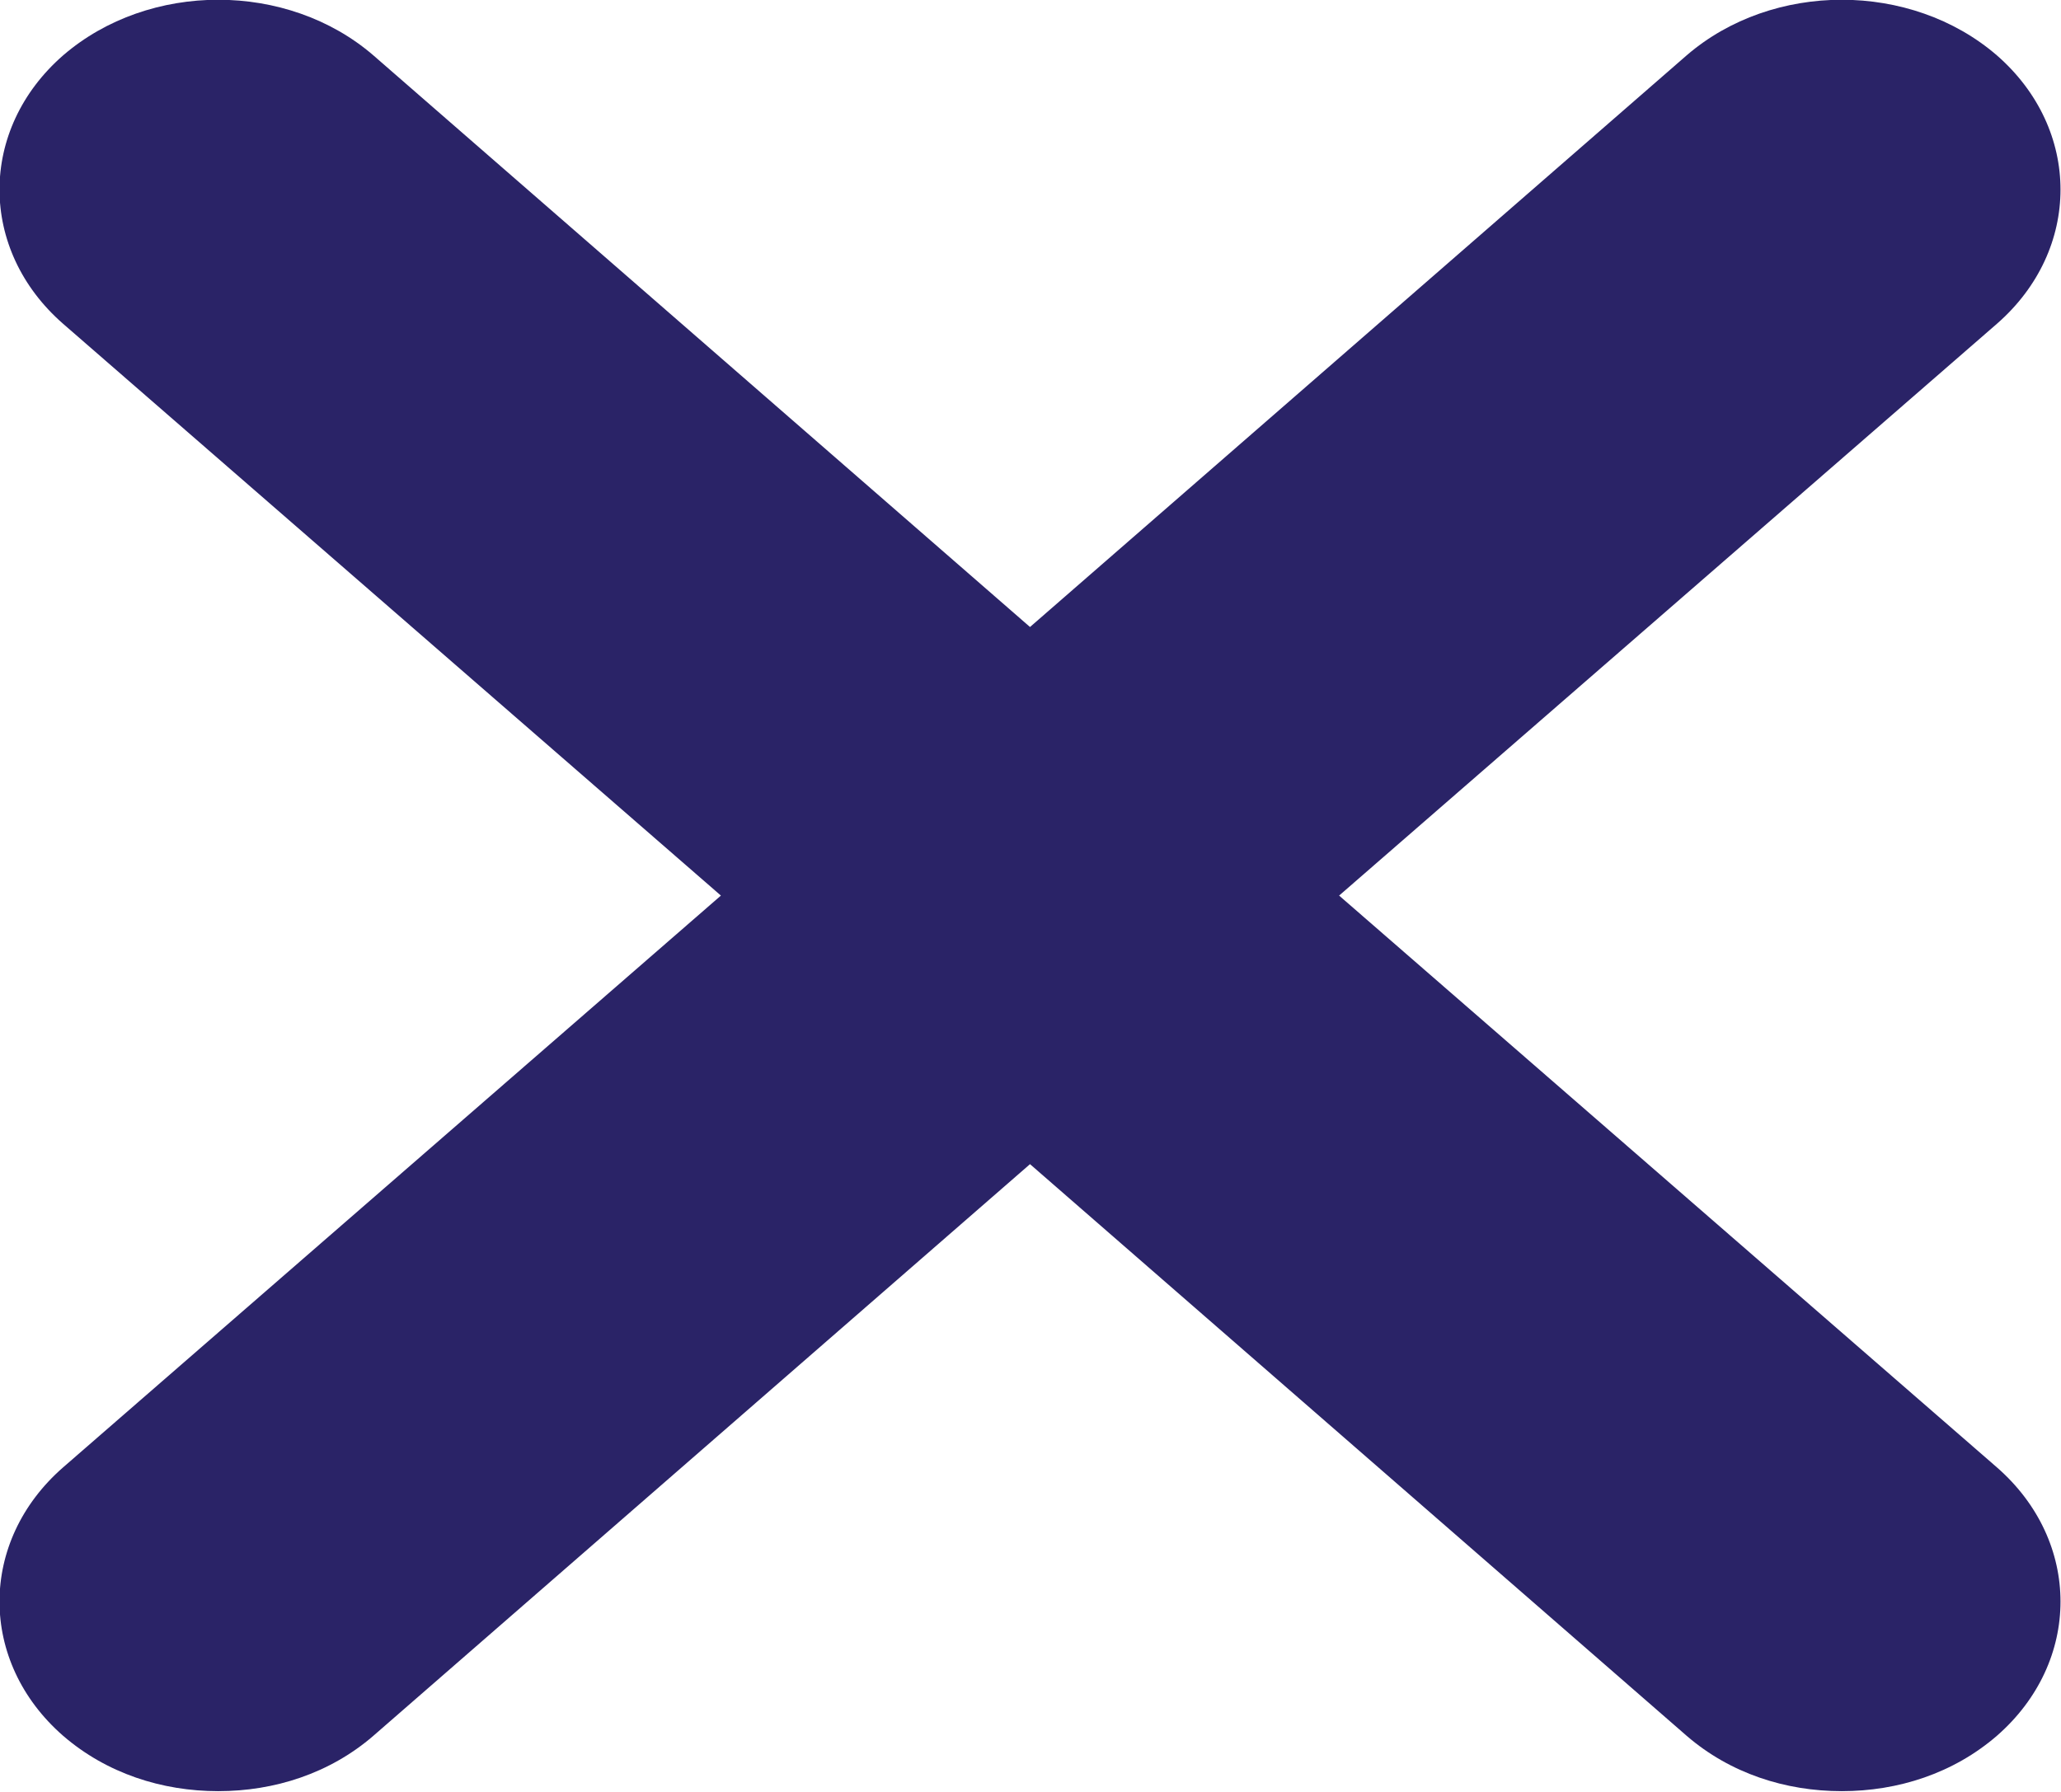 <svg width="20.87" height="18.149" viewBox="0 0 20.87 18.149" fill="none" xmlns="http://www.w3.org/2000/svg" xmlns:xlink="http://www.w3.org/1999/xlink">
	<desc>
			Created with Pixso.
	</desc>
	<defs/>
	<path id="Vector" d="M20.22 14.86C21.08 15.61 21.08 16.83 20.22 17.58C19.78 17.96 19.22 18.14 18.65 18.14C18.08 18.14 17.52 17.96 17.08 17.58L10.43 11.79L3.78 17.58C3.34 17.96 2.78 18.14 2.21 18.14C1.64 18.14 1.08 17.96 0.64 17.58C-0.22 16.83 -0.22 15.61 0.64 14.86L7.3 9.07L0.64 3.28C-0.22 2.53 -0.22 1.31 0.64 0.56C1.51 -0.19 2.91 -0.19 3.78 0.56L10.43 6.35L17.08 0.56C17.95 -0.19 19.35 -0.19 20.22 0.56C21.08 1.31 21.08 2.53 20.22 3.28L13.56 9.07L20.22 14.86Z" fill="#2A2367" fill-opacity="1" fill-rule="nonzero"/>
</svg>
